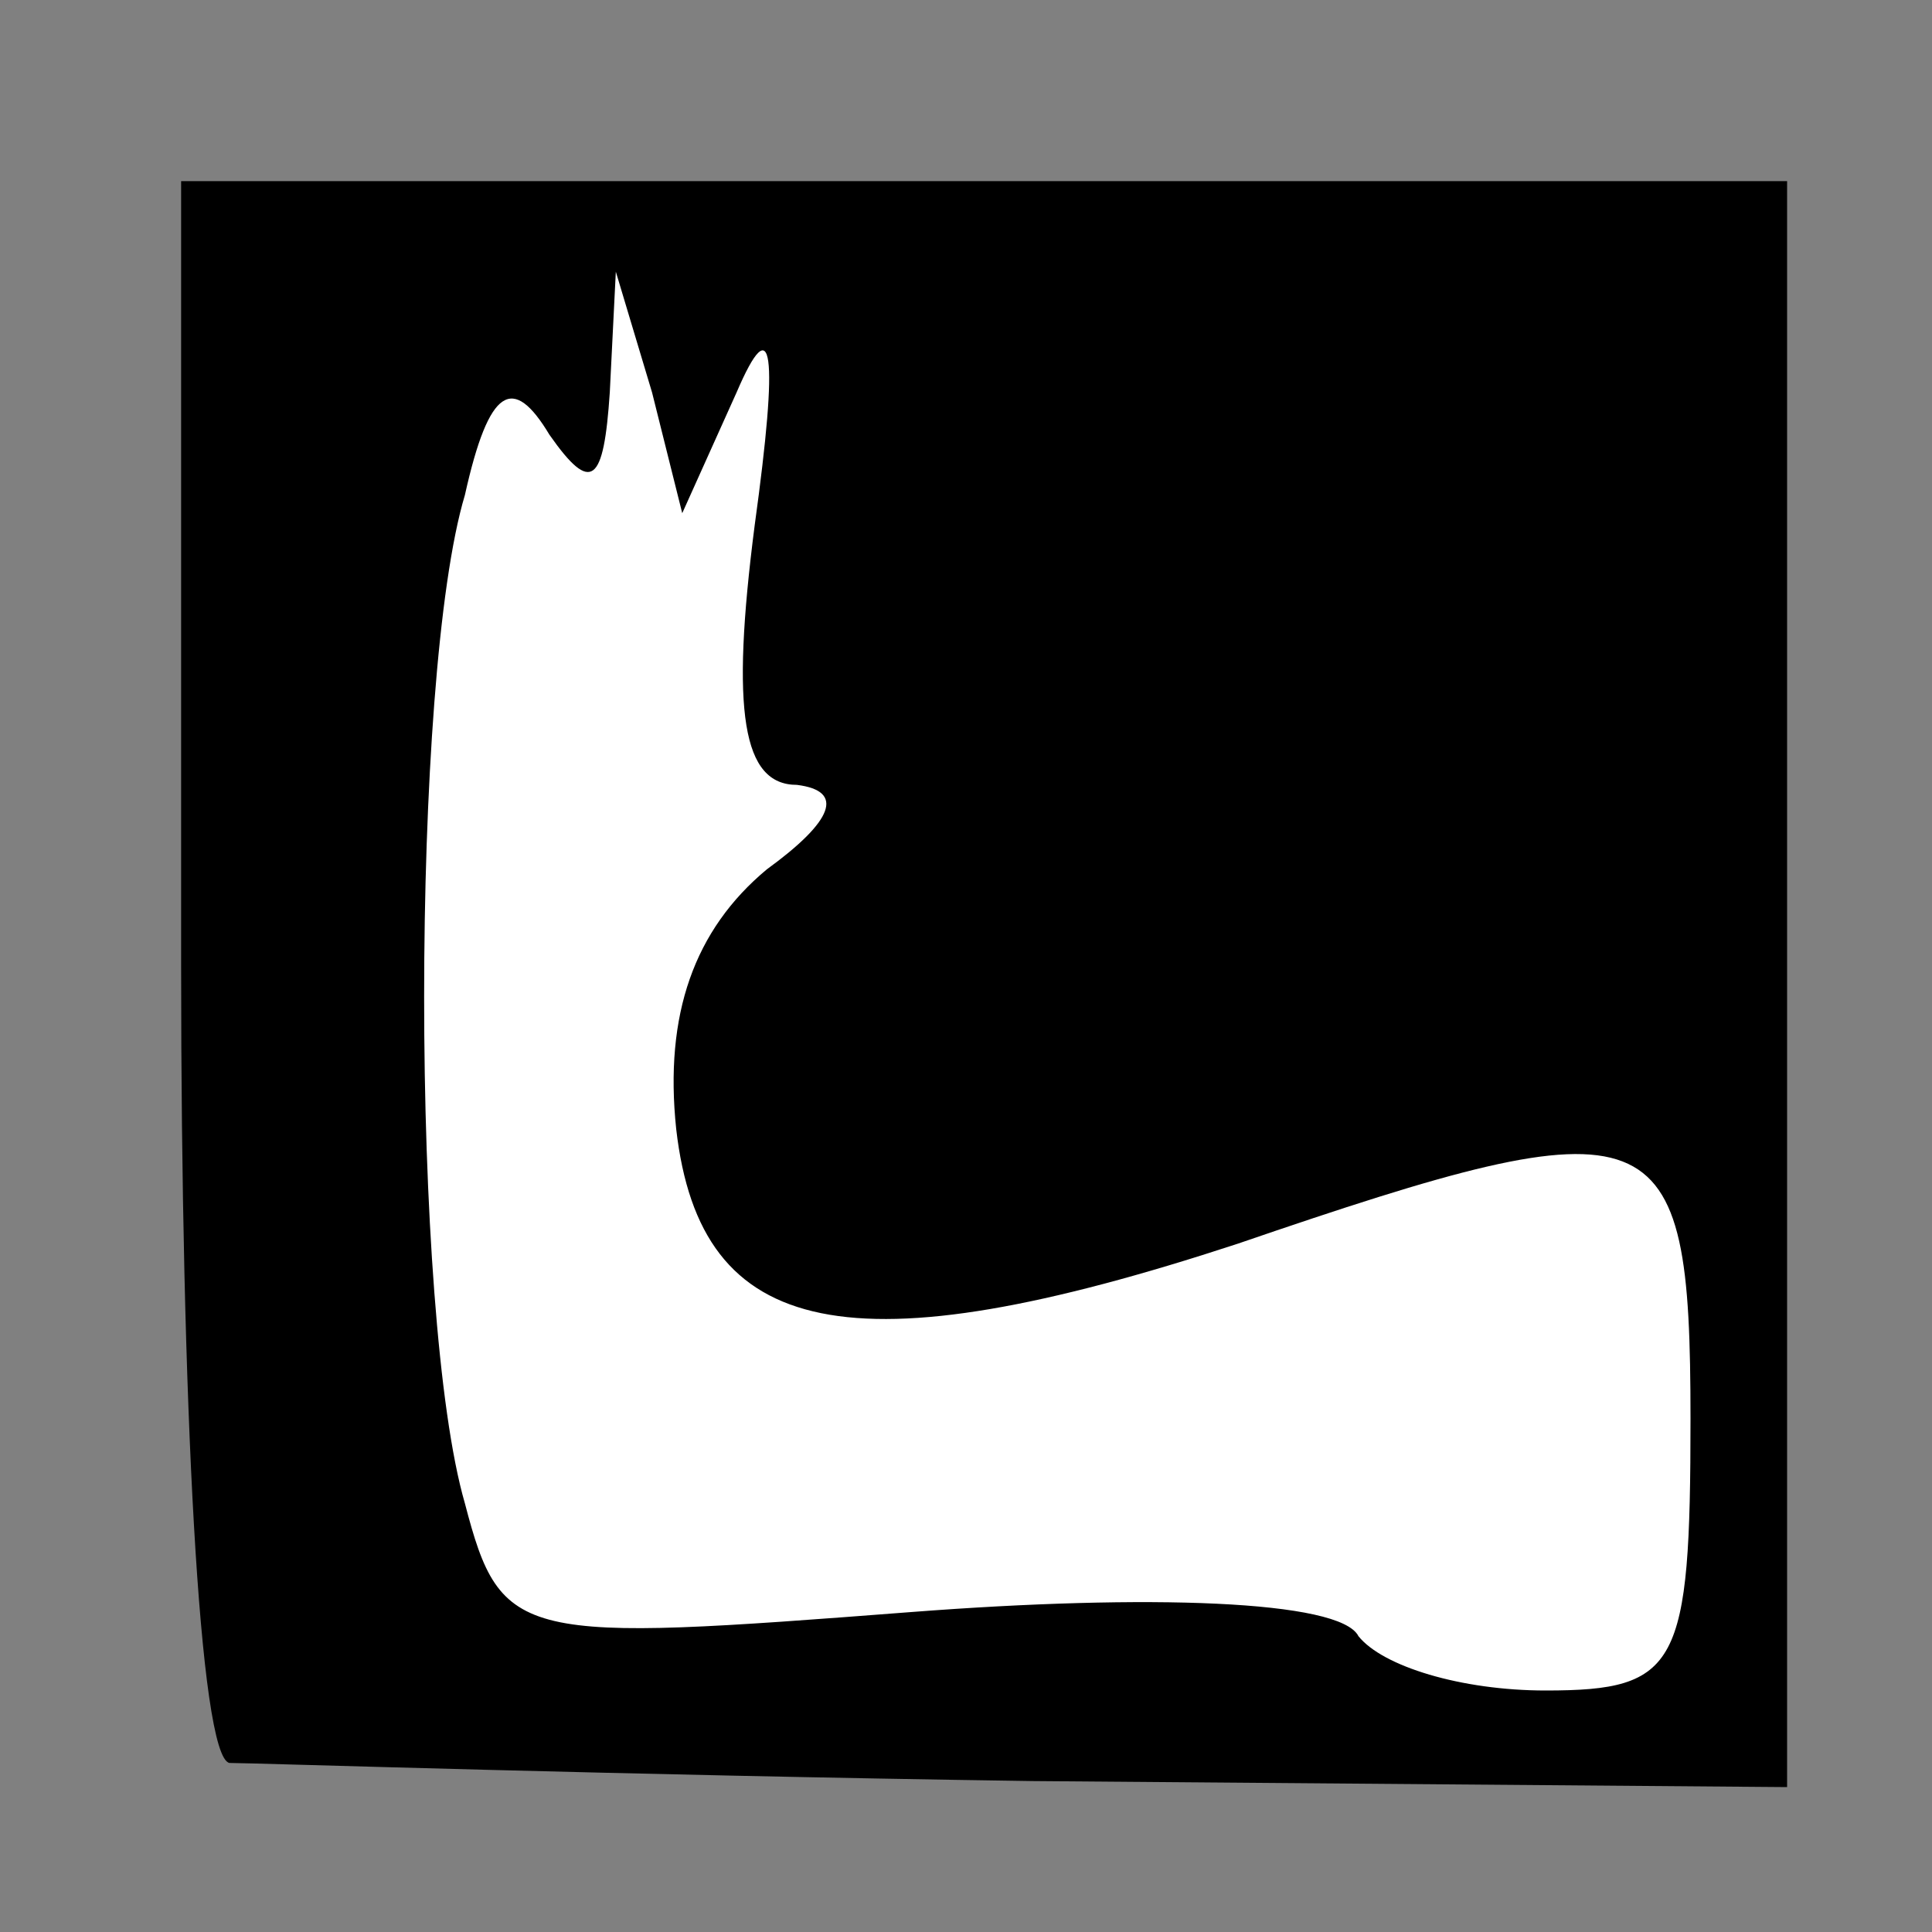 <?xml version="1.0" standalone="no"?>
<!DOCTYPE svg PUBLIC "-//W3C//DTD SVG 20010904//EN"
 "http://www.w3.org/TR/2001/REC-SVG-20010904/DTD/svg10.dtd">
<svg version="1.0" xmlns="http://www.w3.org/2000/svg"
 width="32pt" height="32pt" viewBox="0 0 32 32"
 preserveAspectRatio="xMidYMid meet">
<rect x="0" y="0" width="32" height="32" fill="#808080" stroke="none"/>
<g transform="translate(0,32) scale(0.1,-0.1)"
fill="#000000" stroke="none">
<path fill="#000000" stroke="none" d="M30 160 c0 -72 3 -131 8 -132 4 0 64
-2 133 -3 l125 -1 0 133 0 133 -133 0 -133 0 0 -130z"/>
<path fill="#ffffff" stroke="none" d="M122 255 c6 14 7 7 3 -22 -4 -31 -2
-43 7 -43 8 -1 6 -6 -5 -14 -12 -10 -17 -24 -15 -43 4 -35 29 -40 93 -19 70
24 75 22 75 -29 0 -41 -2 -45 -24 -45 -14 0 -27 4 -31 9 -3 6 -35 7 -74 4 -65
-5 -68 -5 -74 18 -9 31 -9 137 0 167 4 18 8 20 14 10 7 -10 9 -8 10 7 l1 20 6
-20 5 -20 9 20z"/>
</g>
</svg>
